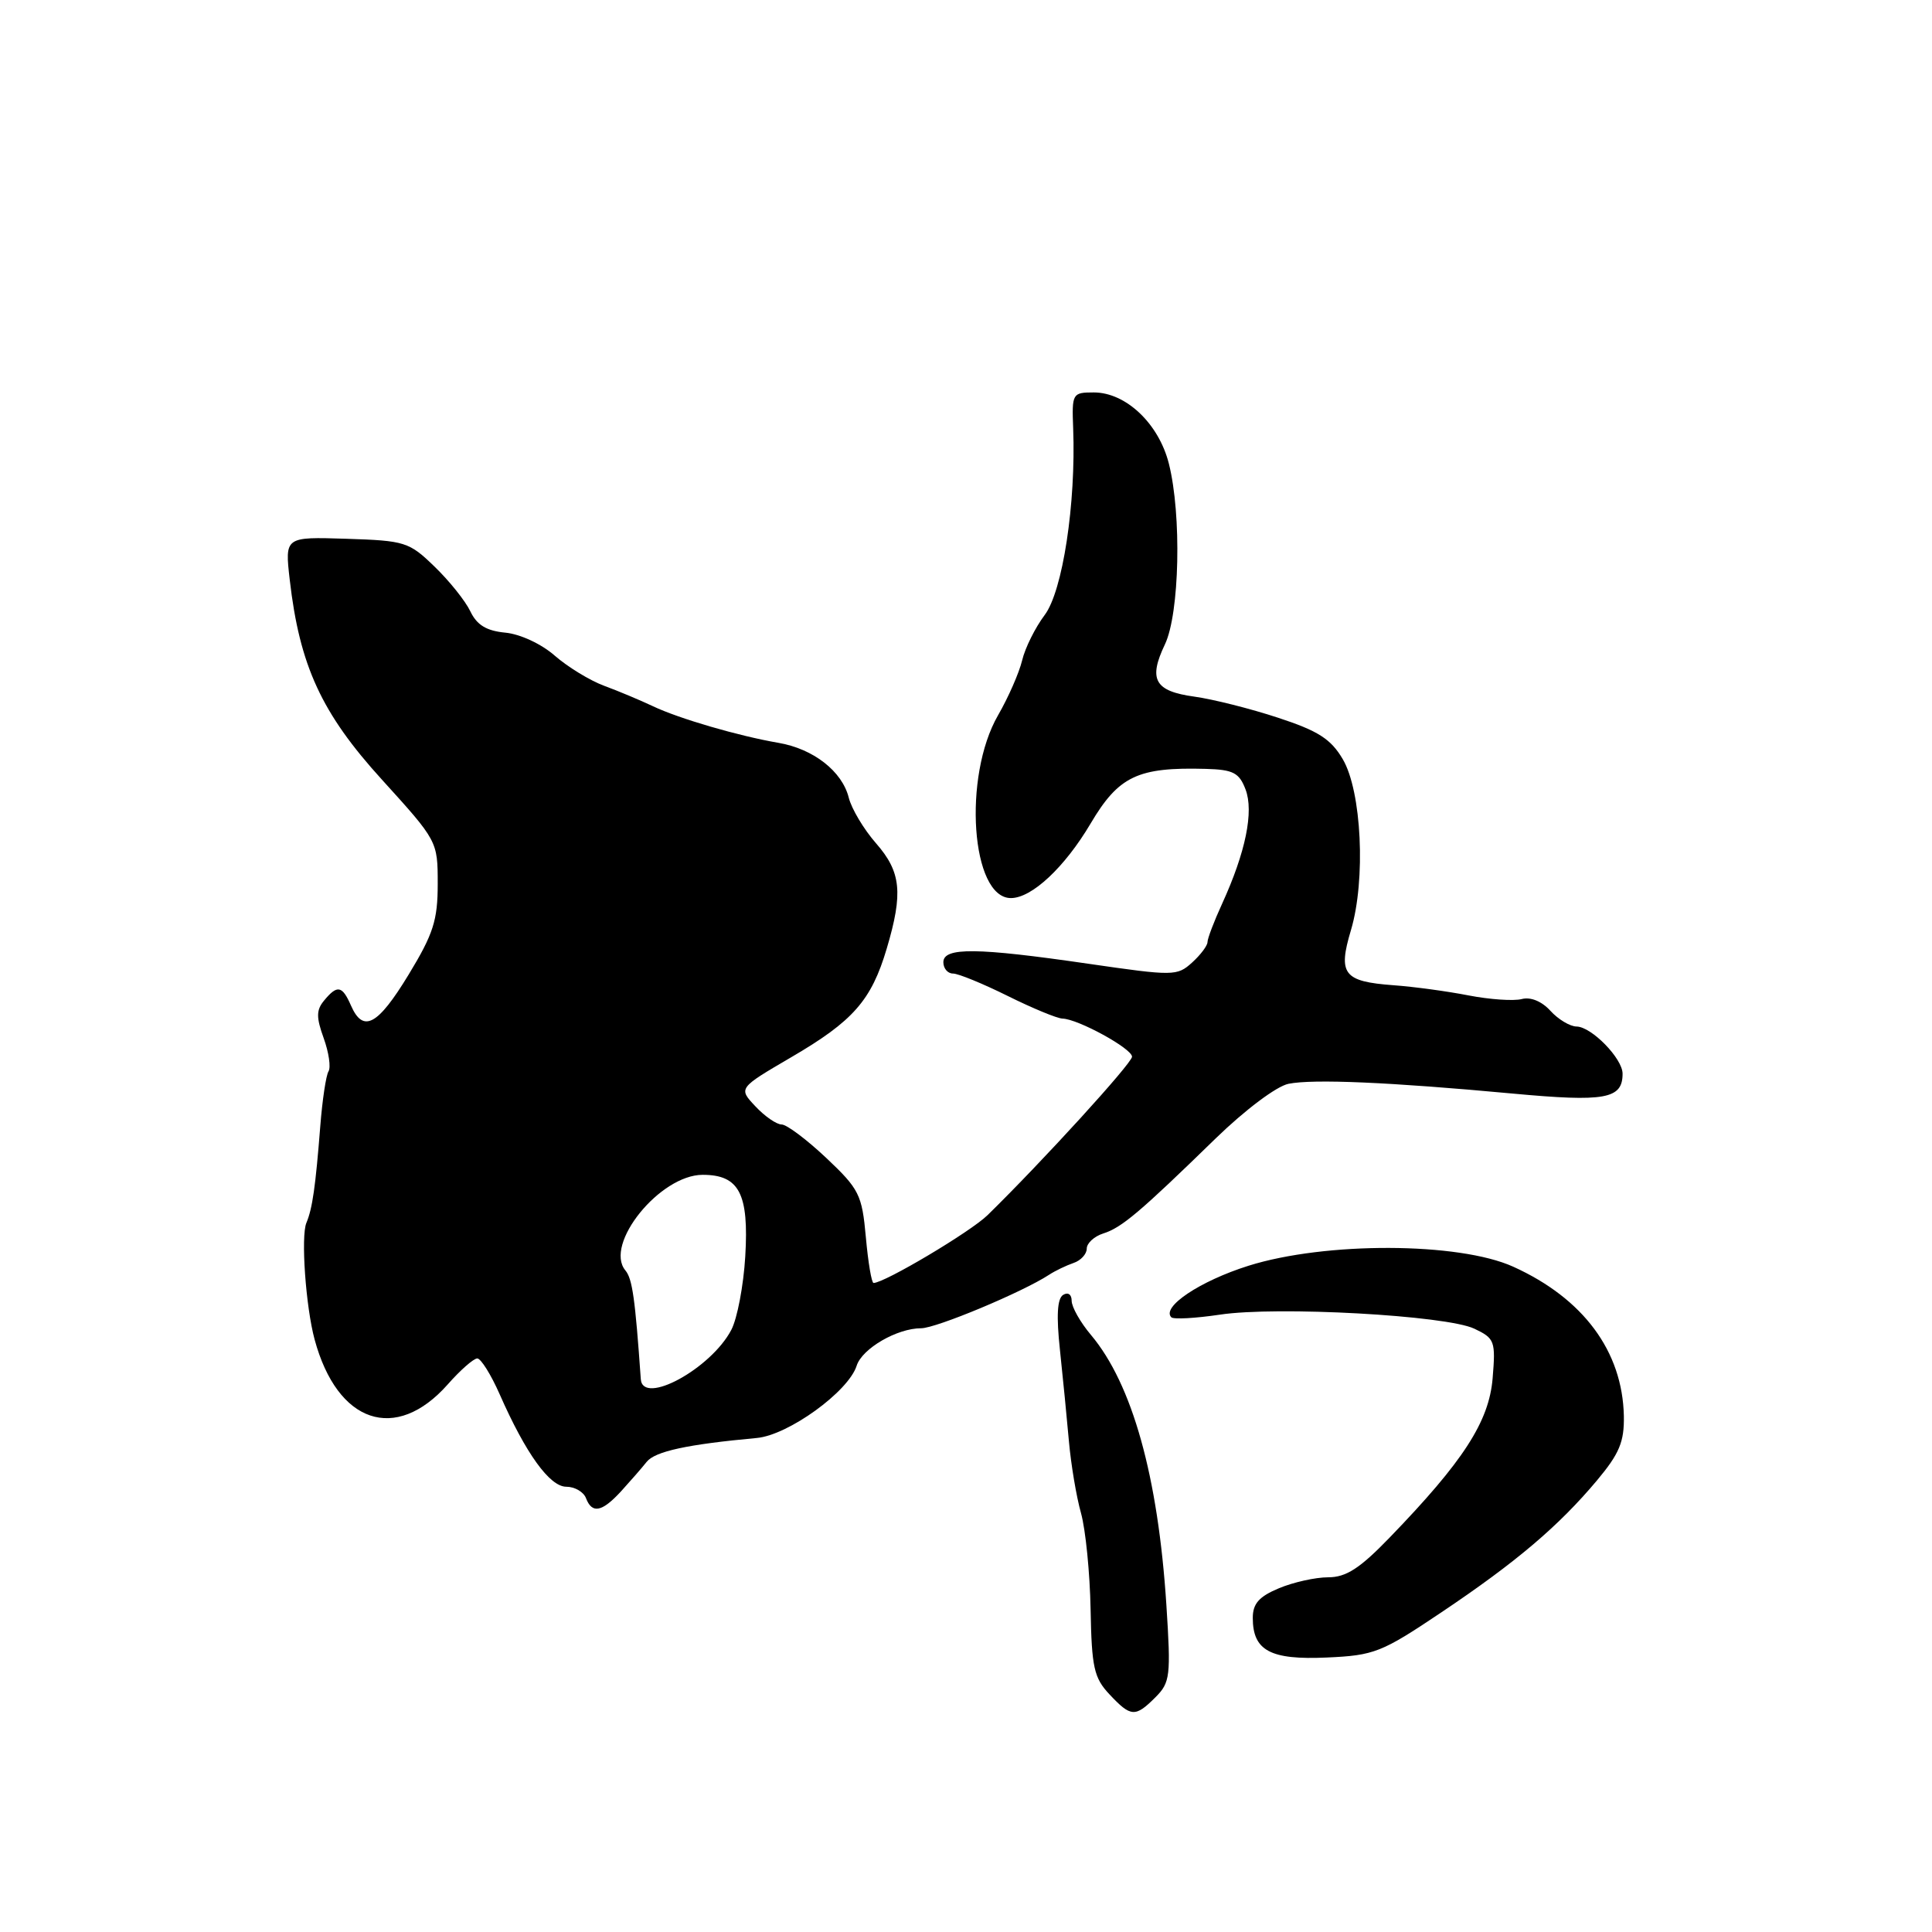 <?xml version="1.0" encoding="UTF-8" standalone="no"?>
<!DOCTYPE svg PUBLIC "-//W3C//DTD SVG 1.1//EN" "http://www.w3.org/Graphics/SVG/1.1/DTD/svg11.dtd" >
<svg xmlns="http://www.w3.org/2000/svg" xmlns:xlink="http://www.w3.org/1999/xlink" version="1.1" viewBox="0 0 256 256">
 <g >
 <path fill="currentColor"
d=" M 153.10 224.90 C 155.06 222.94 155.16 222.10 154.55 212.65 C 153.45 195.63 150.03 183.39 144.56 176.89 C 143.15 175.22 142.00 173.18 142.00 172.36 C 142.00 171.52 141.52 171.18 140.87 171.58 C 140.09 172.06 139.96 174.35 140.45 178.89 C 140.84 182.53 141.37 187.97 141.64 191.00 C 141.91 194.03 142.62 198.30 143.24 200.50 C 143.85 202.70 144.42 208.44 144.51 213.26 C 144.65 220.94 144.96 222.33 147.01 224.51 C 149.85 227.54 150.43 227.57 153.10 224.90 Z  M 191.01 213.63 C 200.88 207.01 206.53 202.22 211.61 196.16 C 214.58 192.61 215.23 191.05 215.17 187.63 C 214.99 179.05 209.80 172.05 200.50 167.84 C 193.29 164.58 175.60 164.52 165.43 167.72 C 159.01 169.74 153.85 173.19 155.21 174.55 C 155.51 174.84 158.39 174.68 161.63 174.20 C 169.20 173.05 191.64 174.29 195.36 176.06 C 198.06 177.34 198.19 177.70 197.78 182.64 C 197.30 188.38 193.91 193.63 184.12 203.75 C 180.18 207.83 178.36 209.00 175.99 209.00 C 174.31 209.00 171.38 209.65 169.47 210.45 C 166.83 211.55 166.00 212.49 166.00 214.38 C 166.00 218.72 168.33 219.97 175.80 219.63 C 182.10 219.35 183.06 218.97 191.01 213.63 Z  M 82.30 197.60 C 83.51 196.27 85.04 194.52 85.69 193.70 C 86.81 192.31 91.05 191.39 100.28 190.54 C 104.46 190.16 112.42 184.40 113.51 180.97 C 114.23 178.69 118.86 176.00 122.06 176.00 C 124.04 176.00 135.48 171.22 139.00 168.92 C 139.82 168.38 141.29 167.68 142.25 167.35 C 143.21 167.03 144.00 166.17 144.00 165.45 C 144.00 164.73 144.99 163.82 146.19 163.44 C 148.63 162.67 151.03 160.64 161.10 150.83 C 165.00 147.05 169.15 143.93 170.73 143.61 C 174.03 142.95 184.12 143.39 200.40 144.90 C 212.70 146.04 215.00 145.63 215.00 142.27 C 215.00 140.26 210.88 136.04 208.90 136.02 C 208.03 136.01 206.47 135.07 205.44 133.94 C 204.30 132.68 202.82 132.07 201.64 132.38 C 200.57 132.66 197.40 132.44 194.60 131.90 C 191.79 131.35 187.32 130.74 184.65 130.55 C 178.02 130.06 177.26 129.08 179.01 123.24 C 180.99 116.59 180.43 104.84 177.92 100.59 C 176.35 97.92 174.66 96.84 169.34 95.10 C 165.71 93.90 160.72 92.65 158.28 92.31 C 153.00 91.59 152.13 90.05 154.36 85.38 C 156.30 81.30 156.59 68.22 154.88 61.43 C 153.54 56.13 149.19 52.00 144.93 52.00 C 142.10 52.00 142.02 52.13 142.20 56.75 C 142.58 66.72 140.81 78.34 138.42 81.50 C 137.18 83.15 135.83 85.85 135.44 87.50 C 135.04 89.15 133.61 92.42 132.25 94.77 C 127.55 102.91 128.68 119.00 133.95 119.00 C 136.72 119.00 141.07 114.93 144.50 109.14 C 148.23 102.83 150.76 101.63 159.77 101.88 C 163.40 101.98 164.20 102.39 165.04 104.60 C 166.16 107.54 165.05 112.94 161.94 119.74 C 160.87 122.07 160.00 124.36 160.00 124.83 C 160.00 125.30 159.08 126.53 157.95 127.55 C 155.97 129.34 155.50 129.34 144.20 127.70 C 129.43 125.55 125.00 125.50 125.00 127.50 C 125.00 128.32 125.57 129.00 126.28 129.00 C 126.98 129.00 130.24 130.34 133.53 131.97 C 136.81 133.60 140.08 134.95 140.79 134.97 C 142.84 135.02 150.00 138.94 150.00 140.02 C 150.00 140.88 138.12 153.91 130.85 161.02 C 128.60 163.22 117.20 170.00 115.75 170.00 C 115.49 170.00 115.03 167.27 114.73 163.93 C 114.22 158.29 113.85 157.56 109.48 153.43 C 106.90 151.00 104.24 149.00 103.57 149.00 C 102.90 149.00 101.33 147.92 100.09 146.59 C 97.83 144.19 97.83 144.19 104.84 140.09 C 113.05 135.30 115.46 132.56 117.50 125.68 C 119.69 118.31 119.40 115.53 116.07 111.73 C 114.46 109.89 112.83 107.17 112.46 105.68 C 111.58 102.19 107.77 99.22 103.15 98.43 C 97.86 97.52 89.96 95.22 86.50 93.57 C 84.85 92.79 81.95 91.57 80.05 90.87 C 78.16 90.17 75.22 88.37 73.51 86.88 C 71.75 85.33 68.93 84.02 66.96 83.83 C 64.45 83.59 63.19 82.82 62.32 81.00 C 61.66 79.62 59.53 76.96 57.58 75.08 C 54.21 71.81 53.67 71.64 45.89 71.39 C 37.74 71.13 37.74 71.13 38.39 76.81 C 39.70 88.21 42.60 94.51 50.62 103.32 C 57.97 111.42 58.00 111.46 58.00 117.12 C 58.00 121.95 57.42 123.75 54.14 129.15 C 50.05 135.88 48.12 136.91 46.51 133.25 C 45.35 130.59 44.69 130.46 42.95 132.57 C 41.90 133.83 41.89 134.79 42.89 137.56 C 43.57 139.45 43.86 141.42 43.53 141.96 C 43.20 142.49 42.71 145.76 42.44 149.21 C 41.81 157.23 41.40 160.13 40.60 162.03 C 39.85 163.81 40.51 173.14 41.69 177.50 C 44.70 188.61 52.43 191.22 59.32 183.45 C 60.99 181.55 62.76 180.00 63.24 180.00 C 63.72 180.00 65.06 182.14 66.21 184.75 C 69.67 192.61 72.84 197.00 75.04 197.00 C 76.15 197.00 77.32 197.68 77.64 198.50 C 78.45 200.62 79.75 200.37 82.30 197.60 Z  M 84.91 182.75 C 84.16 172.05 83.79 169.45 82.87 168.34 C 80.00 164.88 87.45 155.67 93.11 155.67 C 97.95 155.67 99.25 158.17 98.75 166.50 C 98.52 170.35 97.69 174.72 96.90 176.22 C 94.20 181.37 85.16 186.29 84.91 182.75 Z "/>
</g>
</svg>